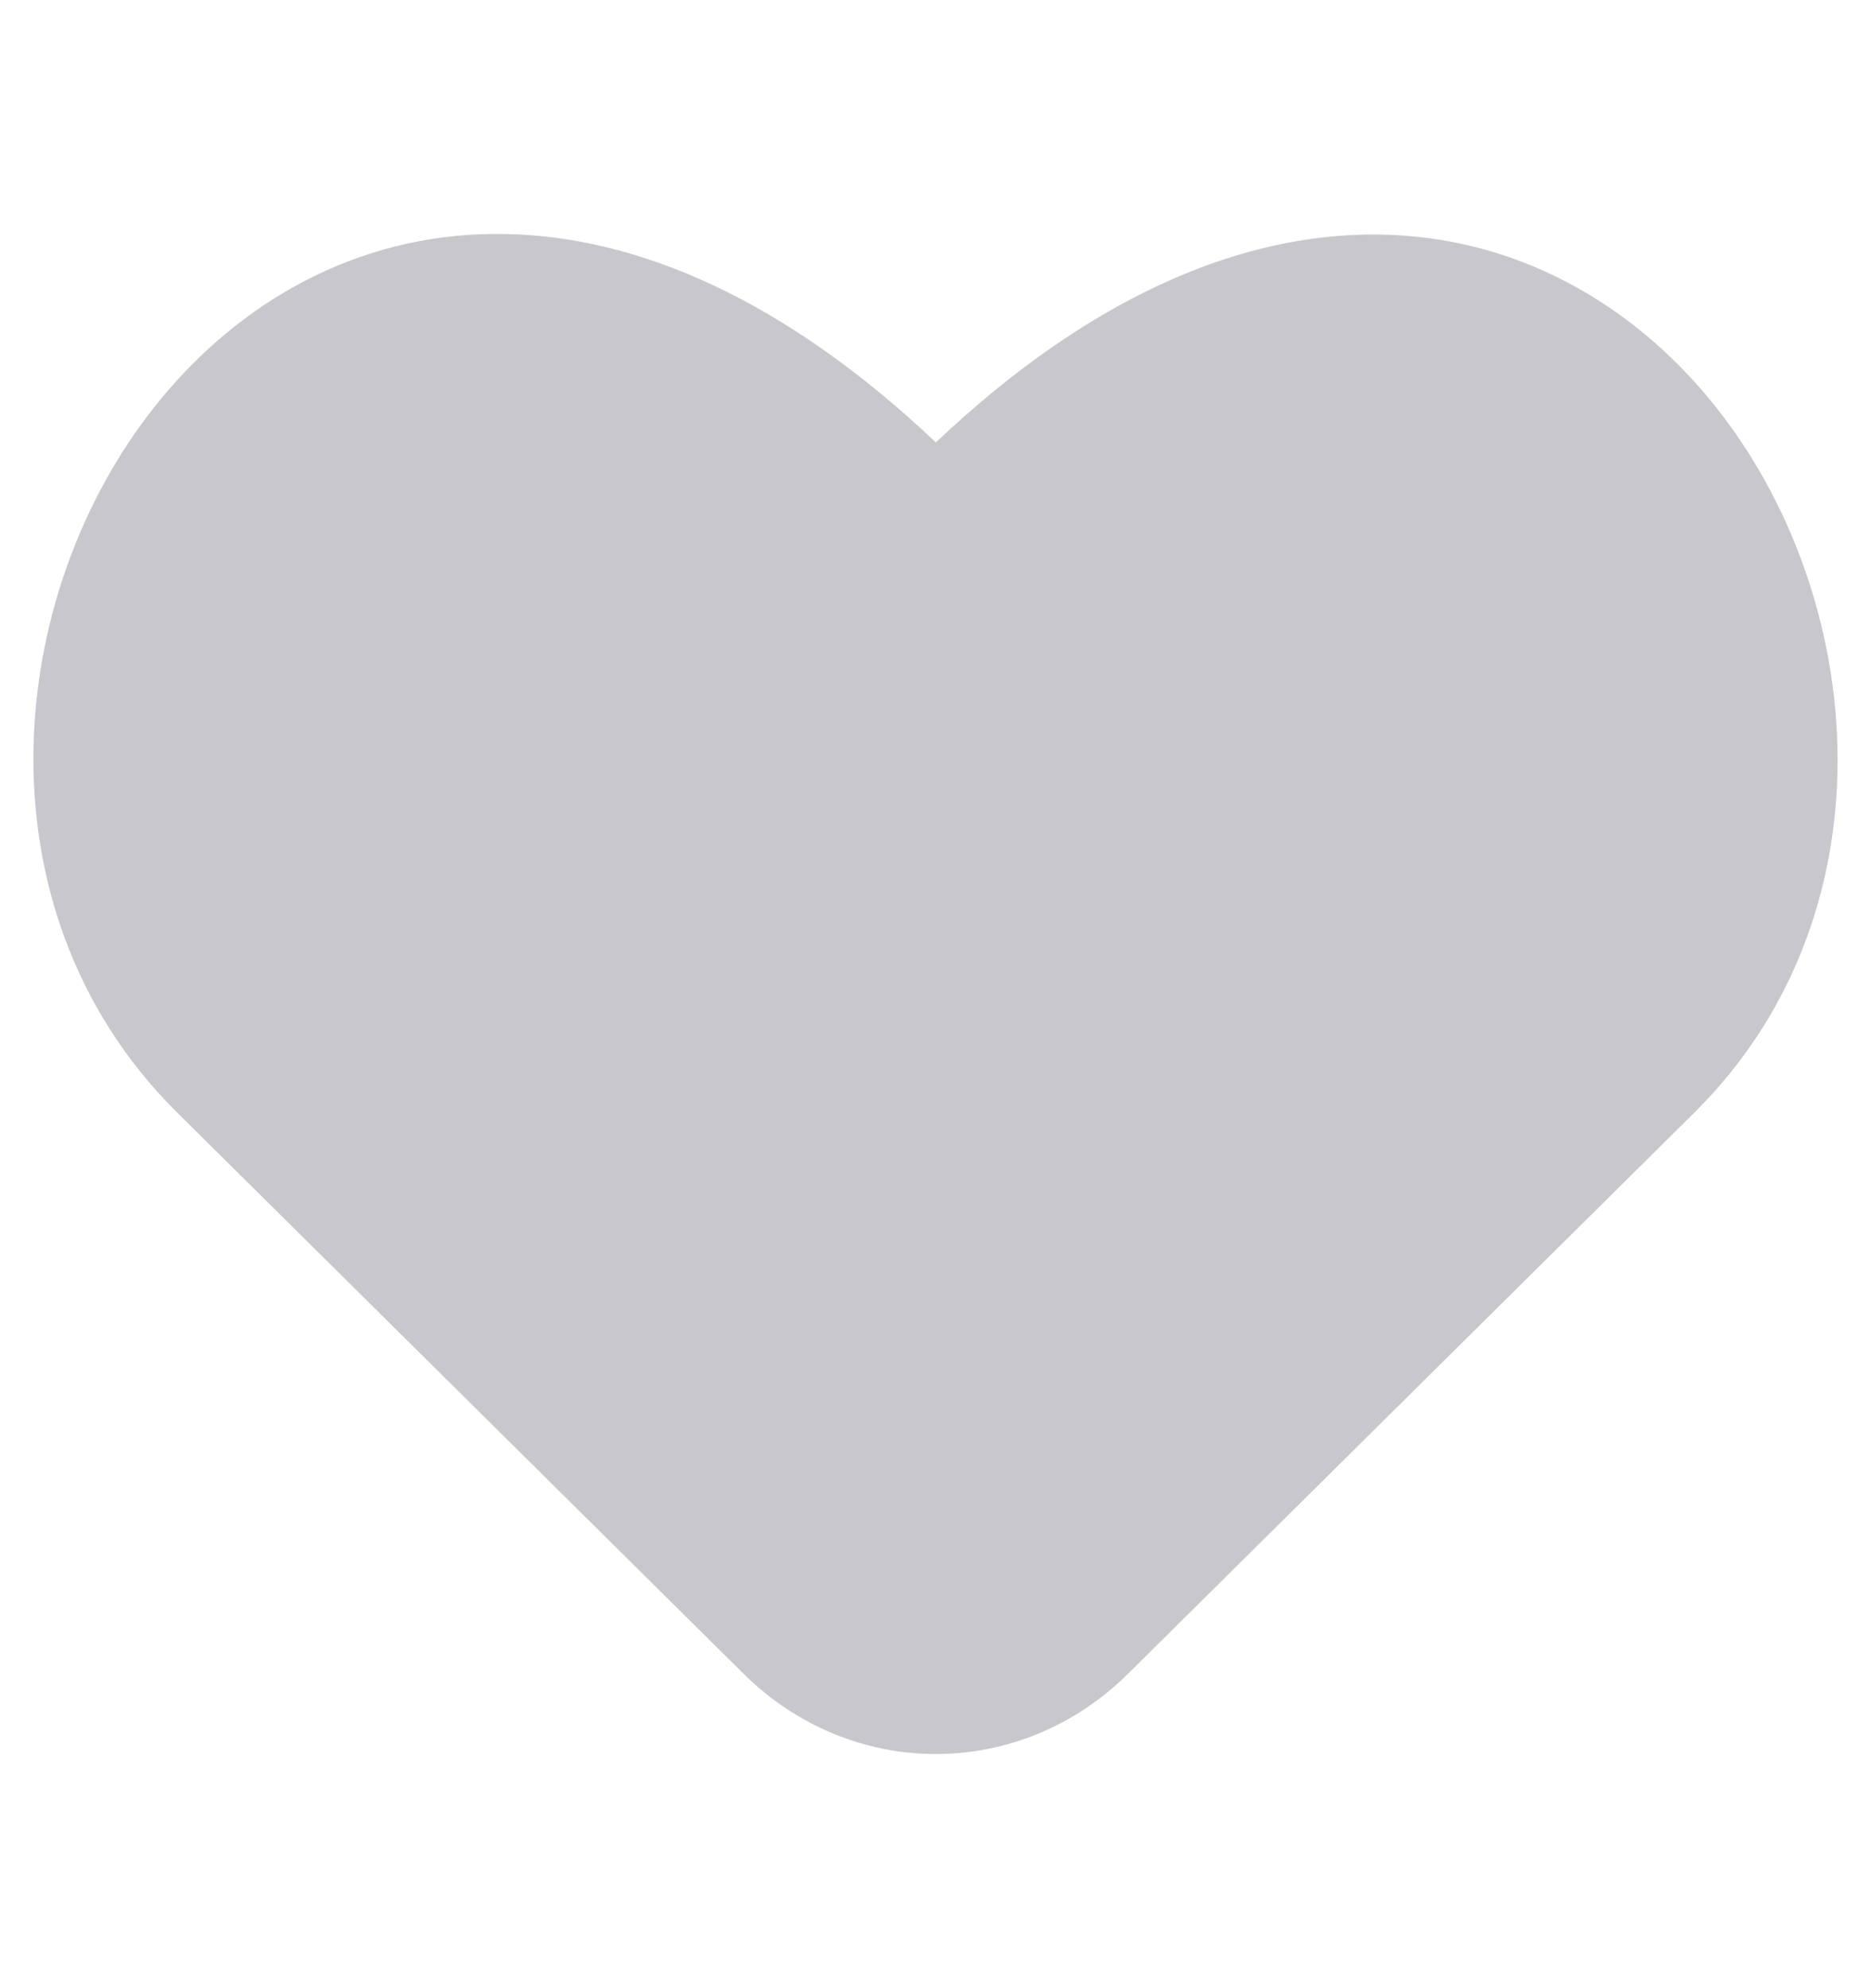 <svg width="16" height="17" viewBox="0 0 16 17" fill="none" xmlns="http://www.w3.org/2000/svg">
<path fill-rule="evenodd" clip-rule="evenodd" d="M4.33 2.001C5.459 2.024 6.713 2.561 8.003 3.783C9.29 2.564 10.543 2.028 11.671 2.006C12.86 1.983 13.863 2.531 14.569 3.354C15.961 4.978 16.249 7.754 14.503 9.5L14.502 9.501L9.648 14.31C8.723 15.227 7.283 15.227 6.357 14.31L1.503 9.501L1.502 9.5C-0.248 7.75 0.036 4.972 1.43 3.347C2.135 2.524 3.139 1.976 4.33 2.001Z" fill="#C7C7CC"/>
</svg>
